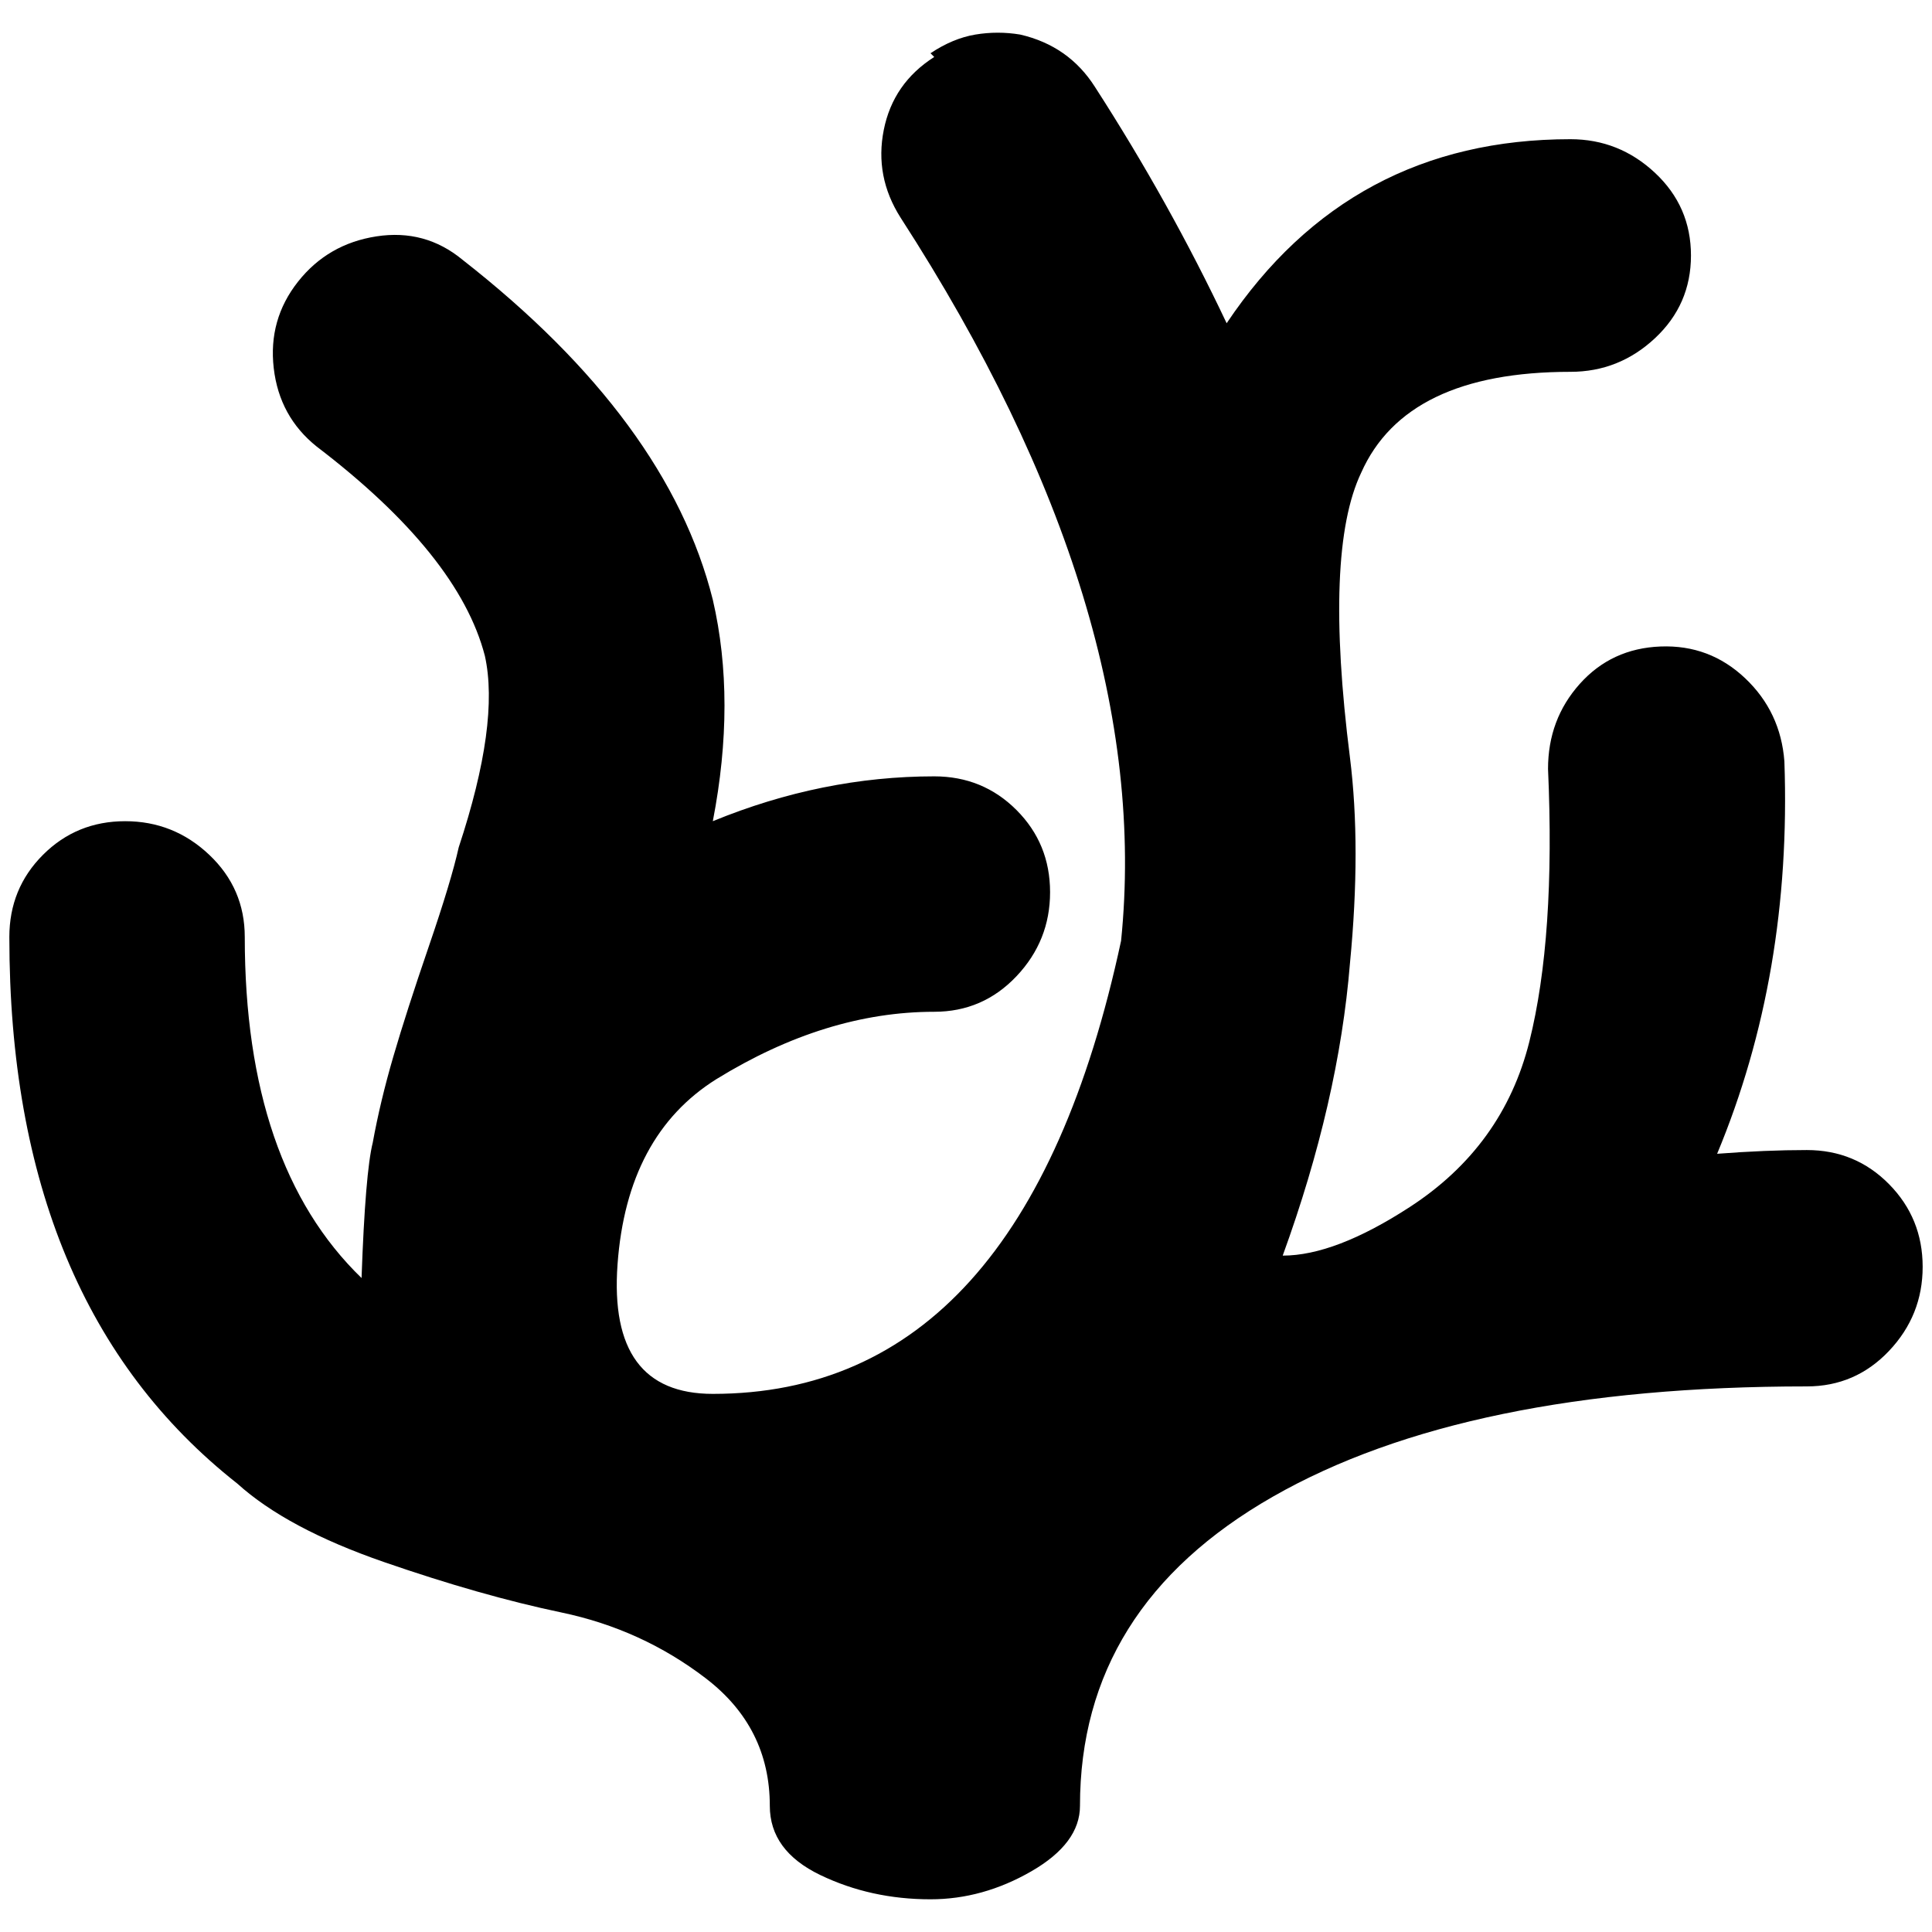<?xml version="1.0" standalone="no"?>
<!DOCTYPE svg PUBLIC "-//W3C//DTD SVG 1.1//EN" "http://www.w3.org/Graphics/SVG/1.1/DTD/svg11.dtd" >
<svg xmlns="http://www.w3.org/2000/svg" xmlns:xlink="http://www.w3.org/1999/xlink" version="1.1" width="2048" height="2048" viewBox="-10 0 2068 2048">
   <path fill="currentColor"
d="M990 51l-4 -4q24 -16 48 -20t48 0q52 12 80 56q80 124 141 253q132 -197 368 -197q52 0 90.5 36t38.5 88.5t-38.5 88.5t-90.5 36q-176 0 -224 108q-40 84 -12 305q12 96 0 220q-12 148 -72 313q56 0 136 -52q100 -65 128 -177t20 -292q0 -53 34 -91t86.5 -40t90.5 34
t42 89q8 228 -72 420q52 -4 96 -4q52 0 88 36.5t36 88.5t-36 90t-88 38q-365 0 -571.5 118t-206.5 331q0 40 -52 70t-108 30q-64 0 -118 -26t-54 -74q0 -84 -68.5 -136.5t-154.5 -70.5t-190 -54t-157 -84q-244 -192 -244 -585q0 -52 36 -88t88 -36t90 36t38 88
q0 244 125 365q4 -113 12 -145q8 -44 22 -92t38 -118t32 -106q44 -133 28 -205q-28 -108 -180 -224q-40 -32 -46 -84t26 -92.5t84 -48.5t92 25q220 172 268 364q25 108 0 237q117 -48 237 -48q52 0 88 36t36 88t-36 90t-88 38q-116 0 -233 72q-96 60 -106 198.5t102 138.5
q333 0 437 -485q36 -353 -236 -774q-28 -44 -18 -94t54 -78z" />
</svg>
